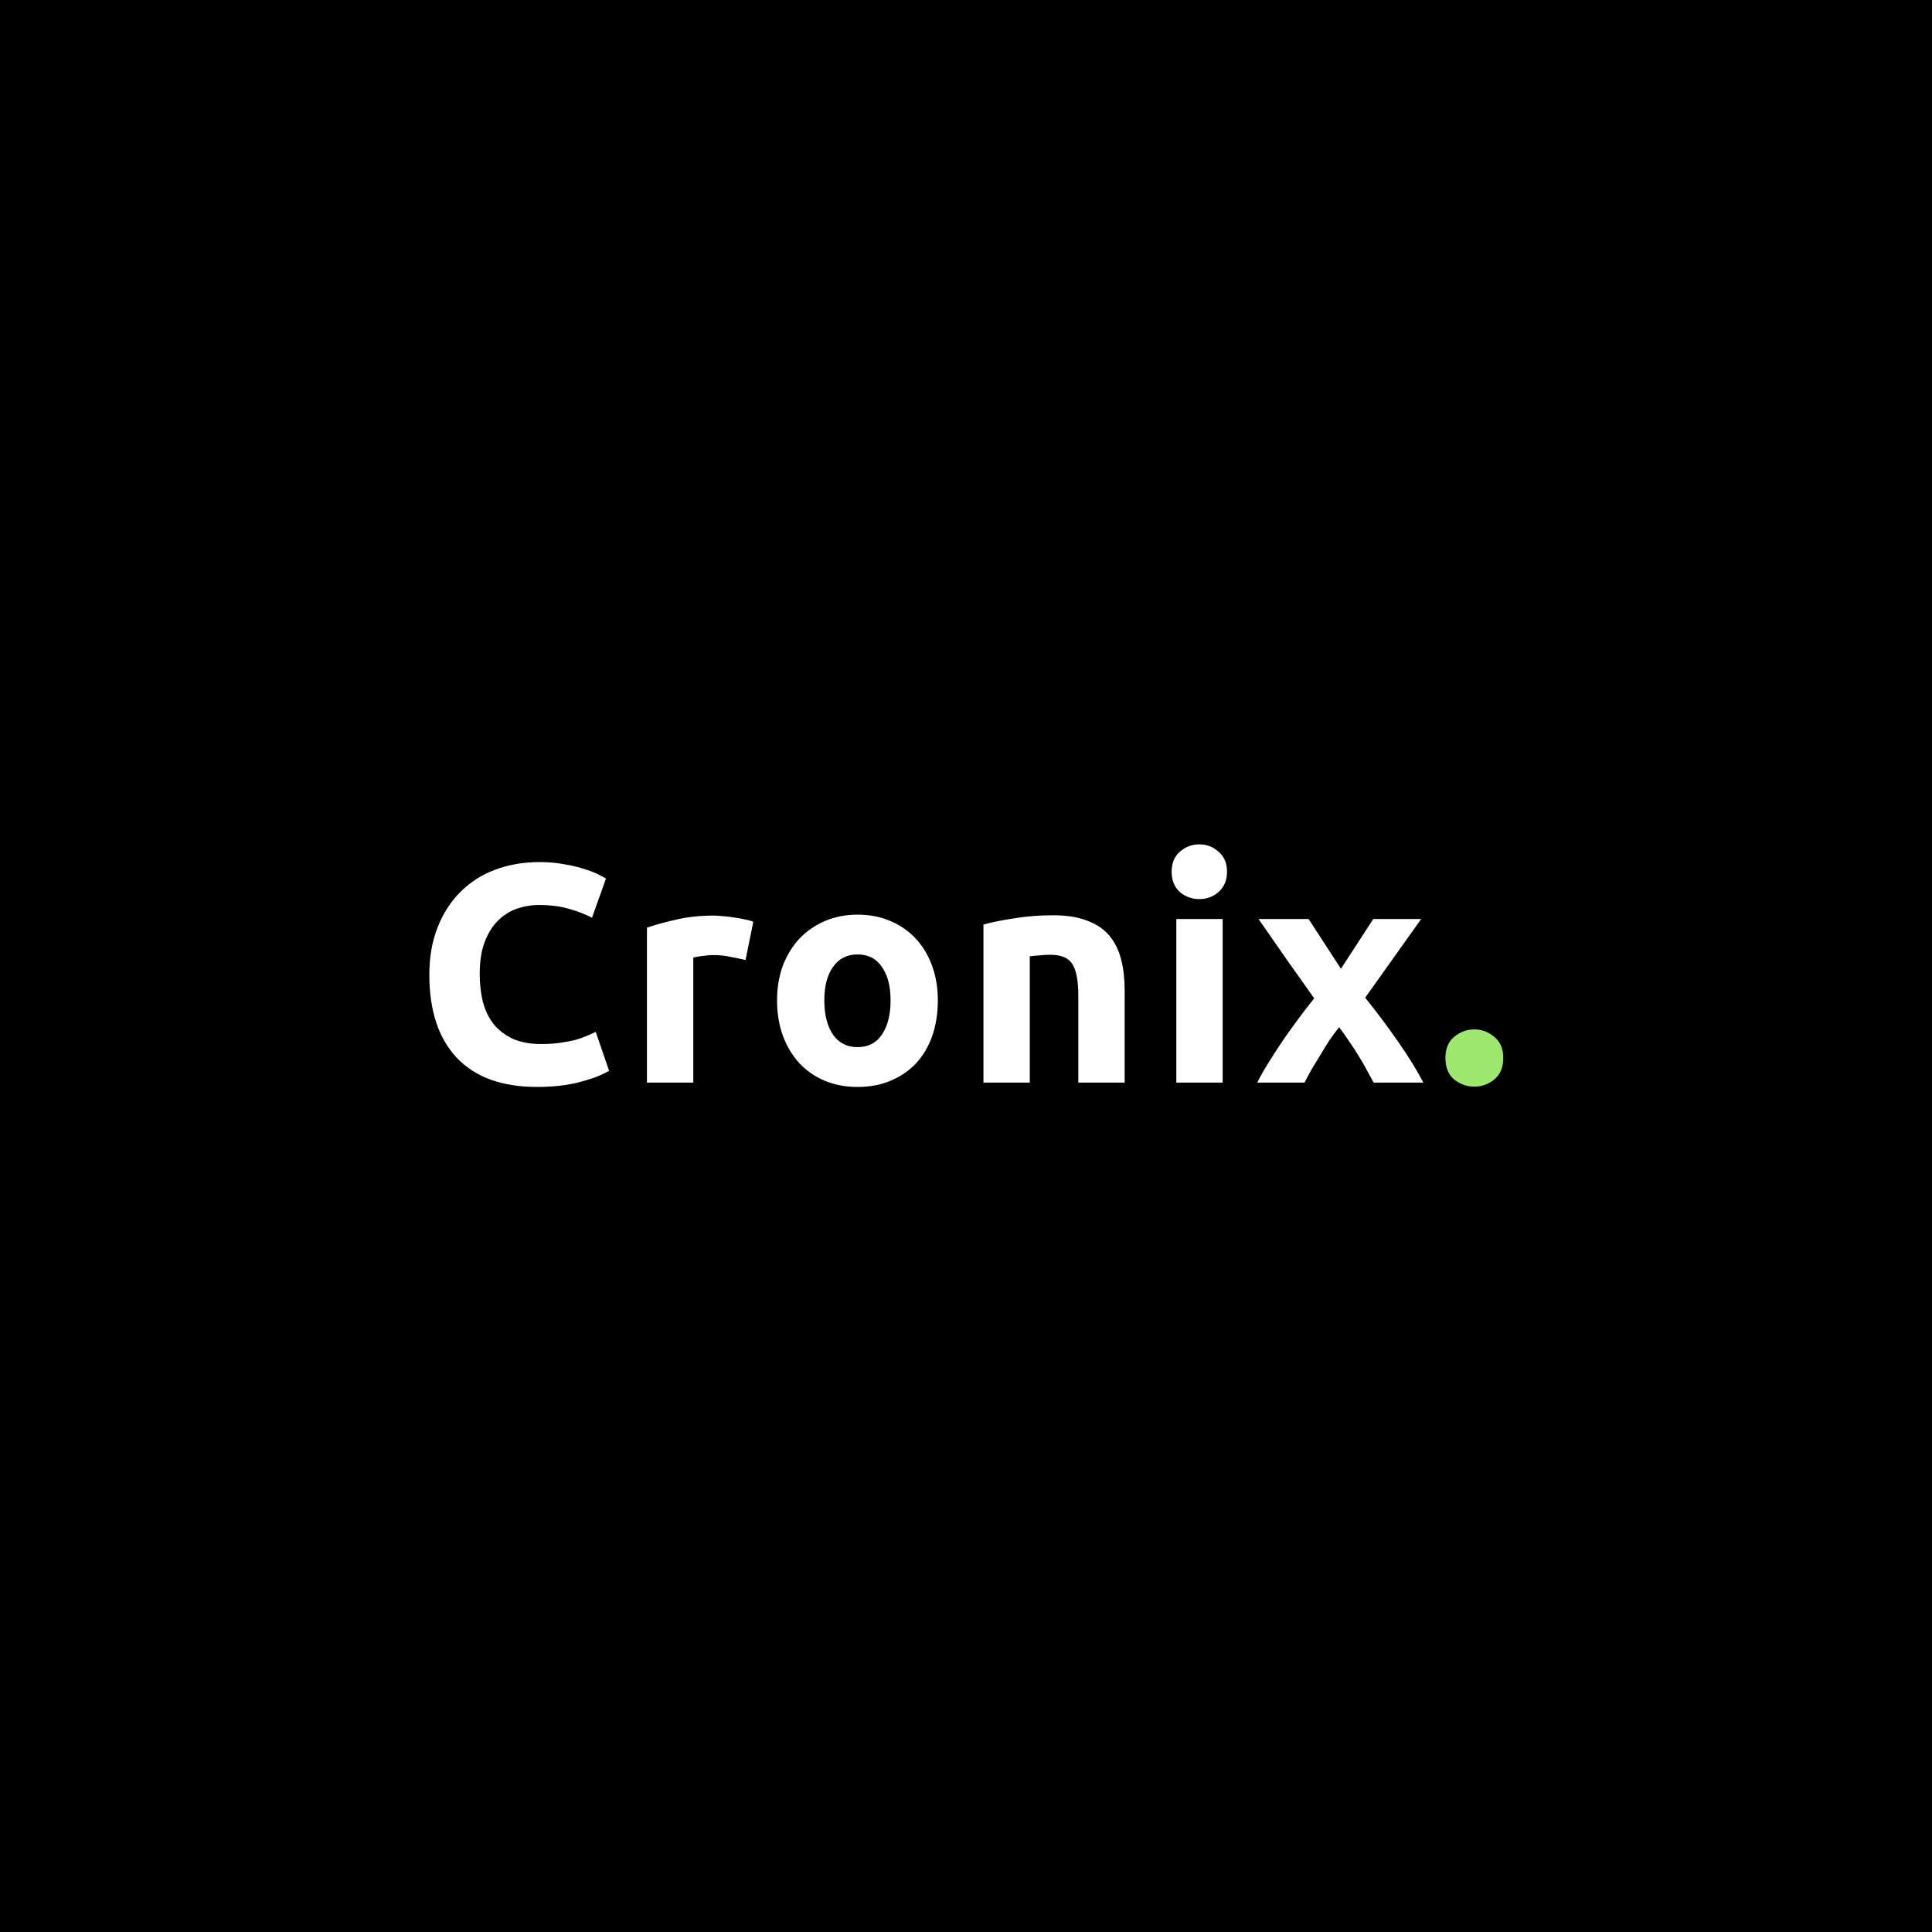 <svg width="1080" height="1080" viewBox="0 0 1080 1080" fill="none" xmlns="http://www.w3.org/2000/svg">
<rect width="1080" height="1080" fill="black"/>
<path d="M840.336 591.437C840.336 596.653 838.655 600.652 835.294 603.433C832.049 606.099 828.34 607.432 824.167 607.432C819.995 607.432 816.228 606.099 812.867 603.433C809.622 600.652 807.999 596.653 807.999 591.437C807.999 586.222 809.622 582.281 812.867 579.615C816.228 576.834 819.995 575.443 824.167 575.443C828.34 575.443 832.049 576.834 835.294 579.615C838.655 582.281 840.336 586.222 840.336 591.437Z" fill="#9FE870"/>
<path d="M749.591 541.542L767.672 513.725H794.445L763.152 557.71C770.106 566.403 776.423 574.863 782.102 583.093C787.781 591.322 792.301 598.681 795.662 605.172H767.846C766.919 603.433 765.76 601.289 764.369 598.739C762.978 596.074 761.413 593.35 759.675 590.568C757.936 587.671 756.082 584.831 754.111 582.049C752.257 579.152 750.402 576.544 748.548 574.226C746.809 576.428 745.013 578.862 743.159 581.528C741.42 584.194 739.739 586.917 738.117 589.699C736.494 592.365 734.872 595.031 733.249 597.696C731.742 600.362 730.409 602.854 729.25 605.172H702.824C704.215 602.274 706.128 598.855 708.562 594.915C710.996 590.974 713.603 586.917 716.385 582.745C719.283 578.456 722.296 574.226 725.425 570.054C728.555 565.765 731.626 561.766 734.64 558.058C729.424 550.756 724.208 543.396 718.993 535.978C713.777 528.445 708.62 521.027 703.52 513.725H731.51L749.591 541.542Z" fill="white"/>
<path d="M683.472 605.172H657.568V513.725H683.472V605.172ZM685.906 487.299C685.906 492.051 684.342 495.818 681.212 498.6C678.199 501.265 674.606 502.598 670.433 502.598C666.261 502.598 662.61 501.265 659.481 498.6C656.467 495.818 654.96 492.051 654.96 487.299C654.96 482.547 656.467 478.838 659.481 476.172C662.61 473.391 666.261 472 670.433 472C674.606 472 678.199 473.391 681.212 476.172C684.342 478.838 685.906 482.547 685.906 487.299Z" fill="white"/>
<path d="M549.758 516.854C554.163 515.579 559.842 514.42 566.796 513.377C573.75 512.218 581.052 511.639 588.702 511.639C596.467 511.639 602.9 512.682 607.999 514.768C613.215 516.738 617.329 519.578 620.343 523.287C623.356 526.996 625.501 531.4 626.775 536.5C628.05 541.599 628.688 547.279 628.688 553.537V605.172H602.784V556.667C602.784 548.322 601.683 542.411 599.48 538.934C597.278 535.457 593.164 533.718 587.137 533.718C585.282 533.718 583.312 533.834 581.226 534.066C579.14 534.182 577.285 534.355 575.663 534.587V605.172H549.758V516.854Z" fill="white"/>
<path d="M524.259 559.275C524.259 566.461 523.216 573.067 521.129 579.094C519.043 585.005 516.03 590.105 512.089 594.393C508.148 598.566 503.396 601.811 497.833 604.129C492.386 606.447 486.243 607.606 479.405 607.606C472.682 607.606 466.539 606.447 460.976 604.129C455.529 601.811 450.835 598.566 446.894 594.393C442.953 590.105 439.882 585.005 437.68 579.094C435.478 573.067 434.376 566.461 434.376 559.275C434.376 552.089 435.478 545.54 437.68 539.629C439.998 533.718 443.127 528.676 447.068 524.504C451.124 520.331 455.876 517.086 461.324 514.768C466.887 512.45 472.914 511.291 479.405 511.291C486.011 511.291 492.038 512.45 497.485 514.768C503.049 517.086 507.801 520.331 511.741 524.504C515.682 528.676 518.753 533.718 520.956 539.629C523.158 545.54 524.259 552.089 524.259 559.275ZM497.833 559.275C497.833 551.277 496.21 545.019 492.965 540.498C489.836 535.862 485.316 533.544 479.405 533.544C473.494 533.544 468.915 535.862 465.67 540.498C462.425 545.019 460.802 551.277 460.802 559.275C460.802 567.272 462.425 573.646 465.67 578.398C468.915 583.035 473.494 585.353 479.405 585.353C485.316 585.353 489.836 583.035 492.965 578.398C496.21 573.646 497.833 567.272 497.833 559.275Z" fill="white"/>
<path d="M416.755 536.674C414.437 536.094 411.713 535.515 408.584 534.935C405.454 534.24 402.093 533.892 398.5 533.892C396.878 533.892 394.907 534.066 392.589 534.413C390.387 534.645 388.707 534.935 387.548 535.283V605.172H361.643V518.593C366.279 516.97 371.727 515.463 377.986 514.073C384.36 512.566 391.43 511.812 399.196 511.812C400.587 511.812 402.267 511.928 404.237 512.16C406.208 512.276 408.178 512.508 410.148 512.856C412.119 513.087 414.089 513.435 416.06 513.899C418.03 514.246 419.71 514.71 421.101 515.29L416.755 536.674Z" fill="white"/>
<path d="M300.153 607.606C280.566 607.606 265.614 602.158 255.299 591.264C245.1 580.369 240 564.896 240 544.845C240 534.877 241.565 526.011 244.694 518.245C247.823 510.364 252.112 503.757 257.559 498.426C263.007 492.978 269.497 488.864 277.031 486.082C284.565 483.3 292.736 481.91 301.544 481.91C306.644 481.91 311.28 482.315 315.453 483.127C319.625 483.822 323.276 484.691 326.405 485.734C329.535 486.662 332.142 487.647 334.229 488.69C336.315 489.733 337.822 490.544 338.749 491.124L330.925 513.029C327.217 511.059 322.87 509.379 317.886 507.988C313.019 506.597 307.455 505.901 301.197 505.901C297.024 505.901 292.909 506.597 288.853 507.988C284.912 509.379 281.377 511.639 278.248 514.768C275.234 517.781 272.8 521.722 270.946 526.59C269.092 531.458 268.164 537.369 268.164 544.323C268.164 549.886 268.744 555.102 269.903 559.97C271.178 564.722 273.148 568.837 275.814 572.314C278.596 575.791 282.188 578.572 286.593 580.659C290.997 582.629 296.329 583.614 302.587 583.614C306.528 583.614 310.063 583.382 313.192 582.919C316.322 582.455 319.103 581.934 321.537 581.354C323.971 580.659 326.116 579.905 327.97 579.094C329.824 578.283 331.505 577.529 333.012 576.834L340.487 598.566C336.663 600.884 331.273 602.97 324.319 604.824C317.365 606.679 309.31 607.606 300.153 607.606Z" fill="white"/>
</svg>
